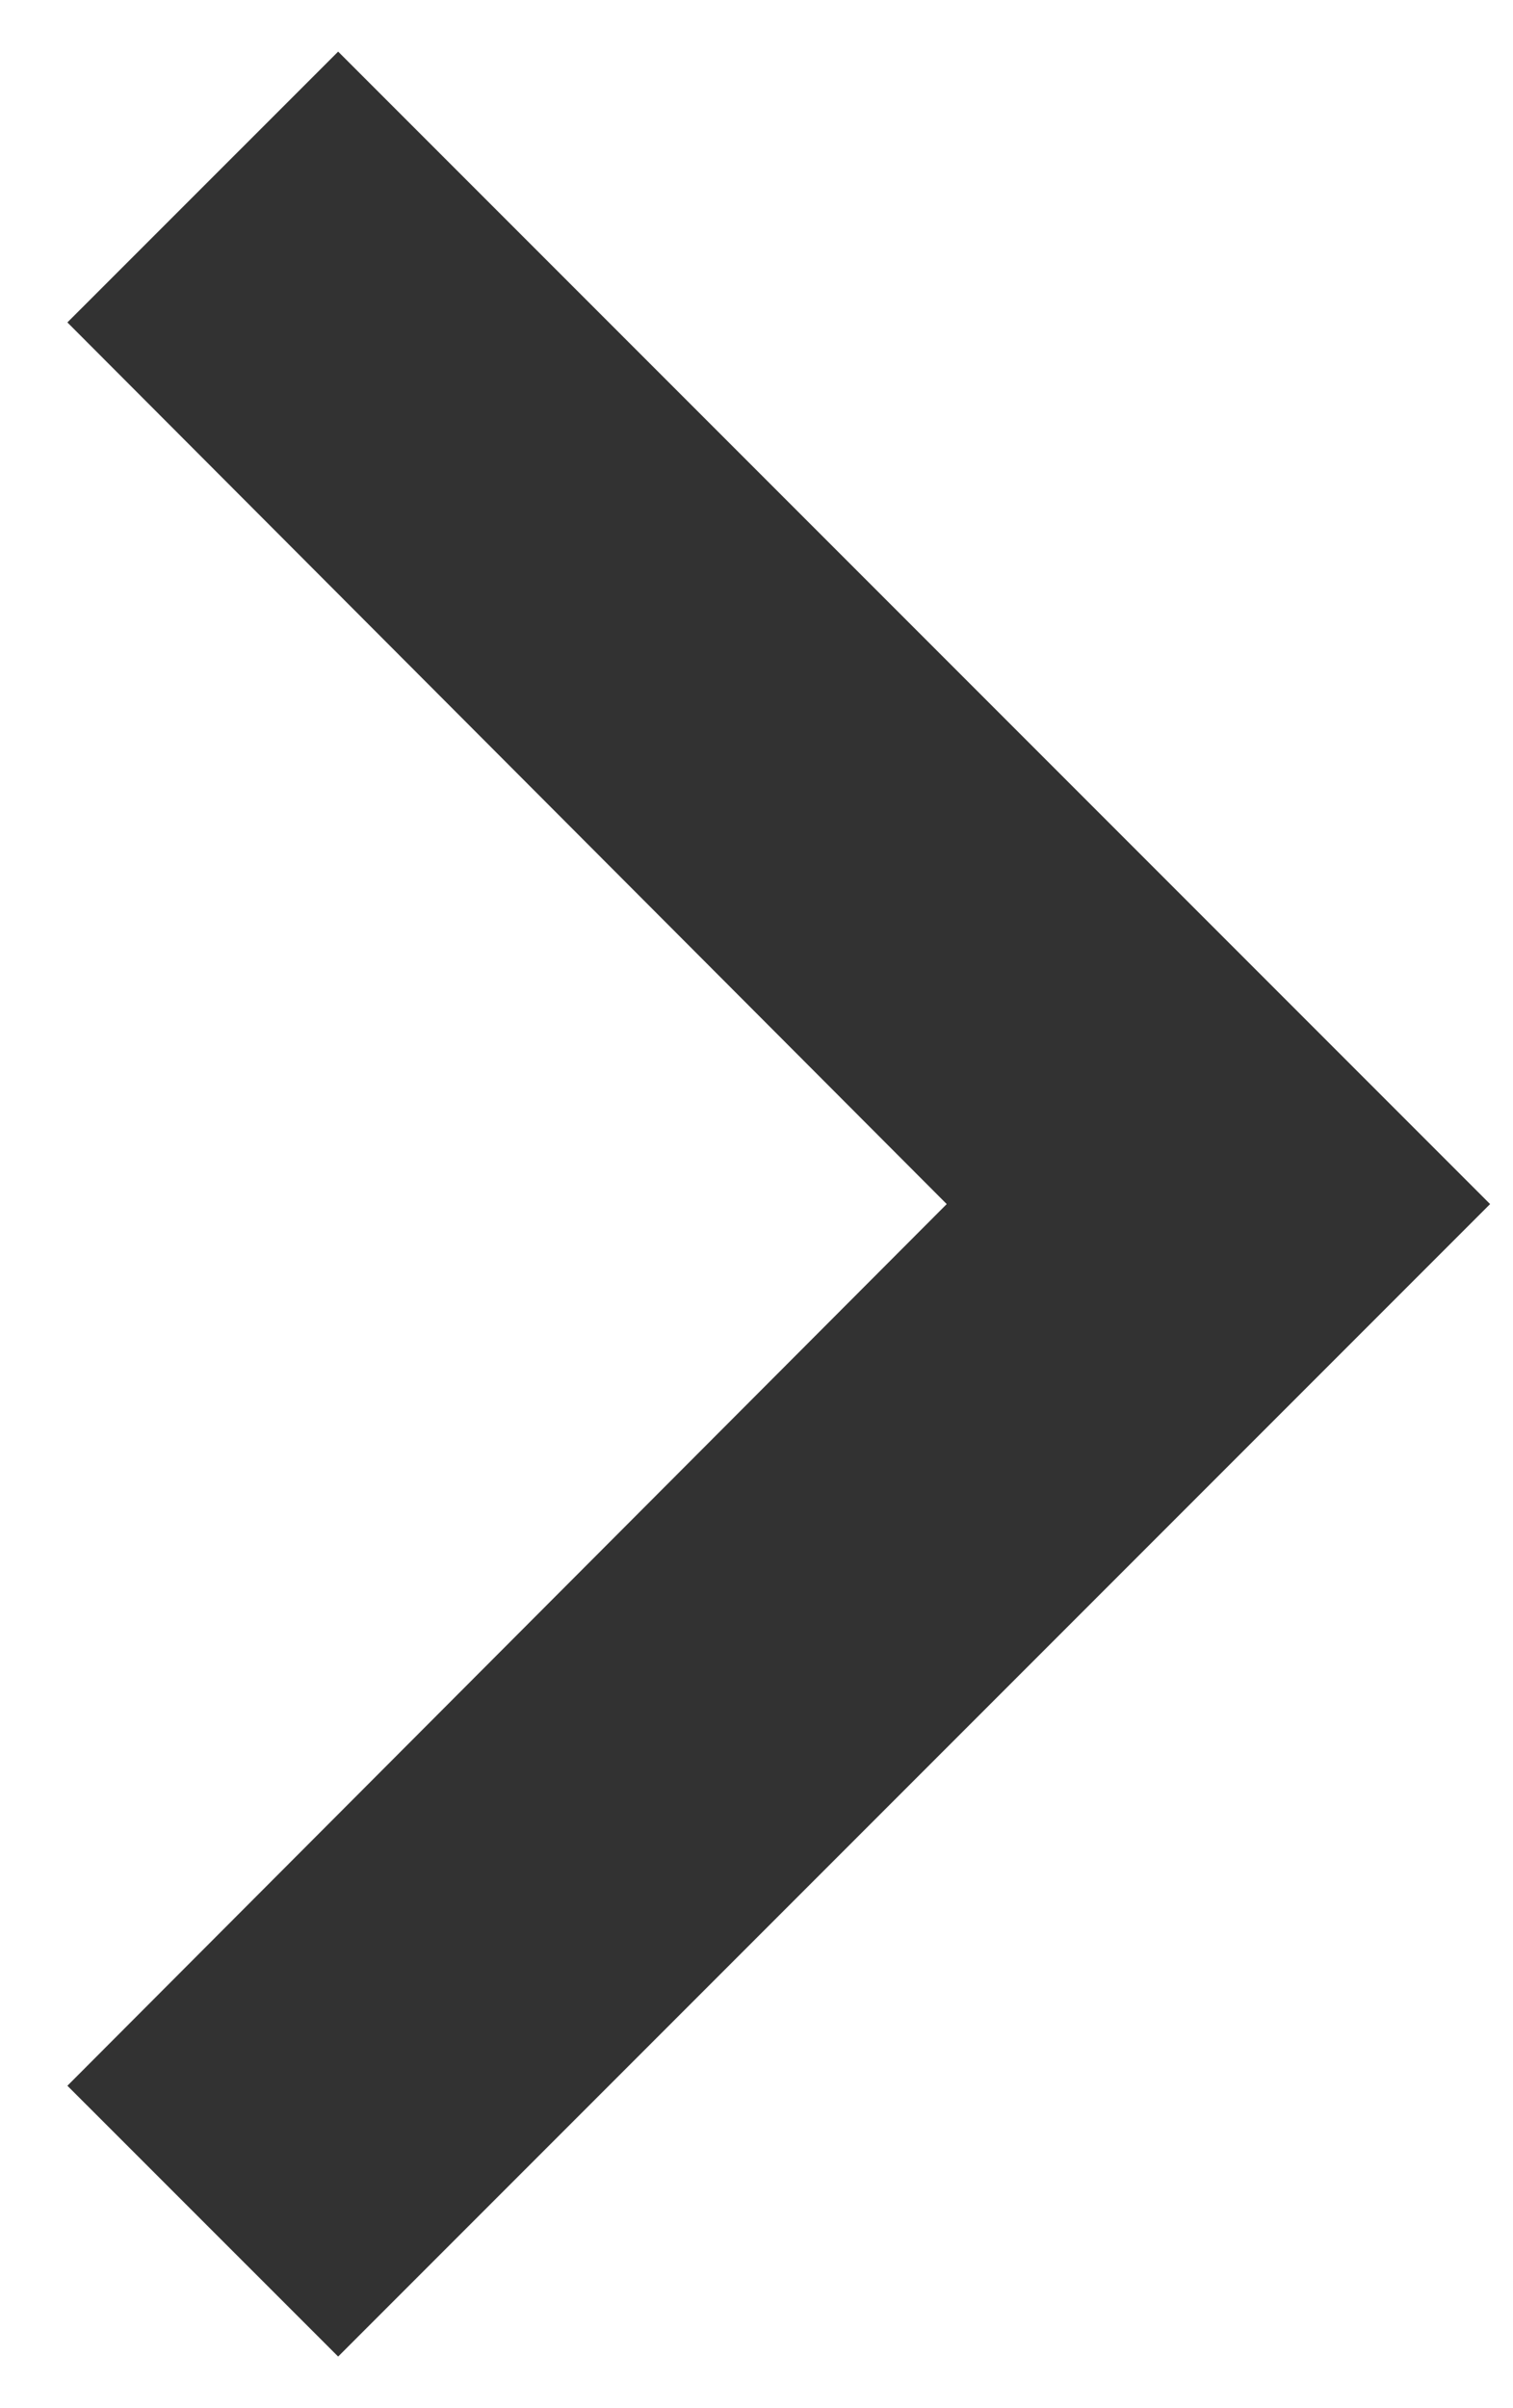 <svg width="22" height="35" viewBox="0 0 22 35" fill="none" xmlns="http://www.w3.org/2000/svg">
<path d="M4.917 0.75L0.98 4.686L13.766 17.5L0.98 30.314L4.917 34.25L21.667 17.5L4.917 0.75Z" fill="#323232"/>
</svg>
